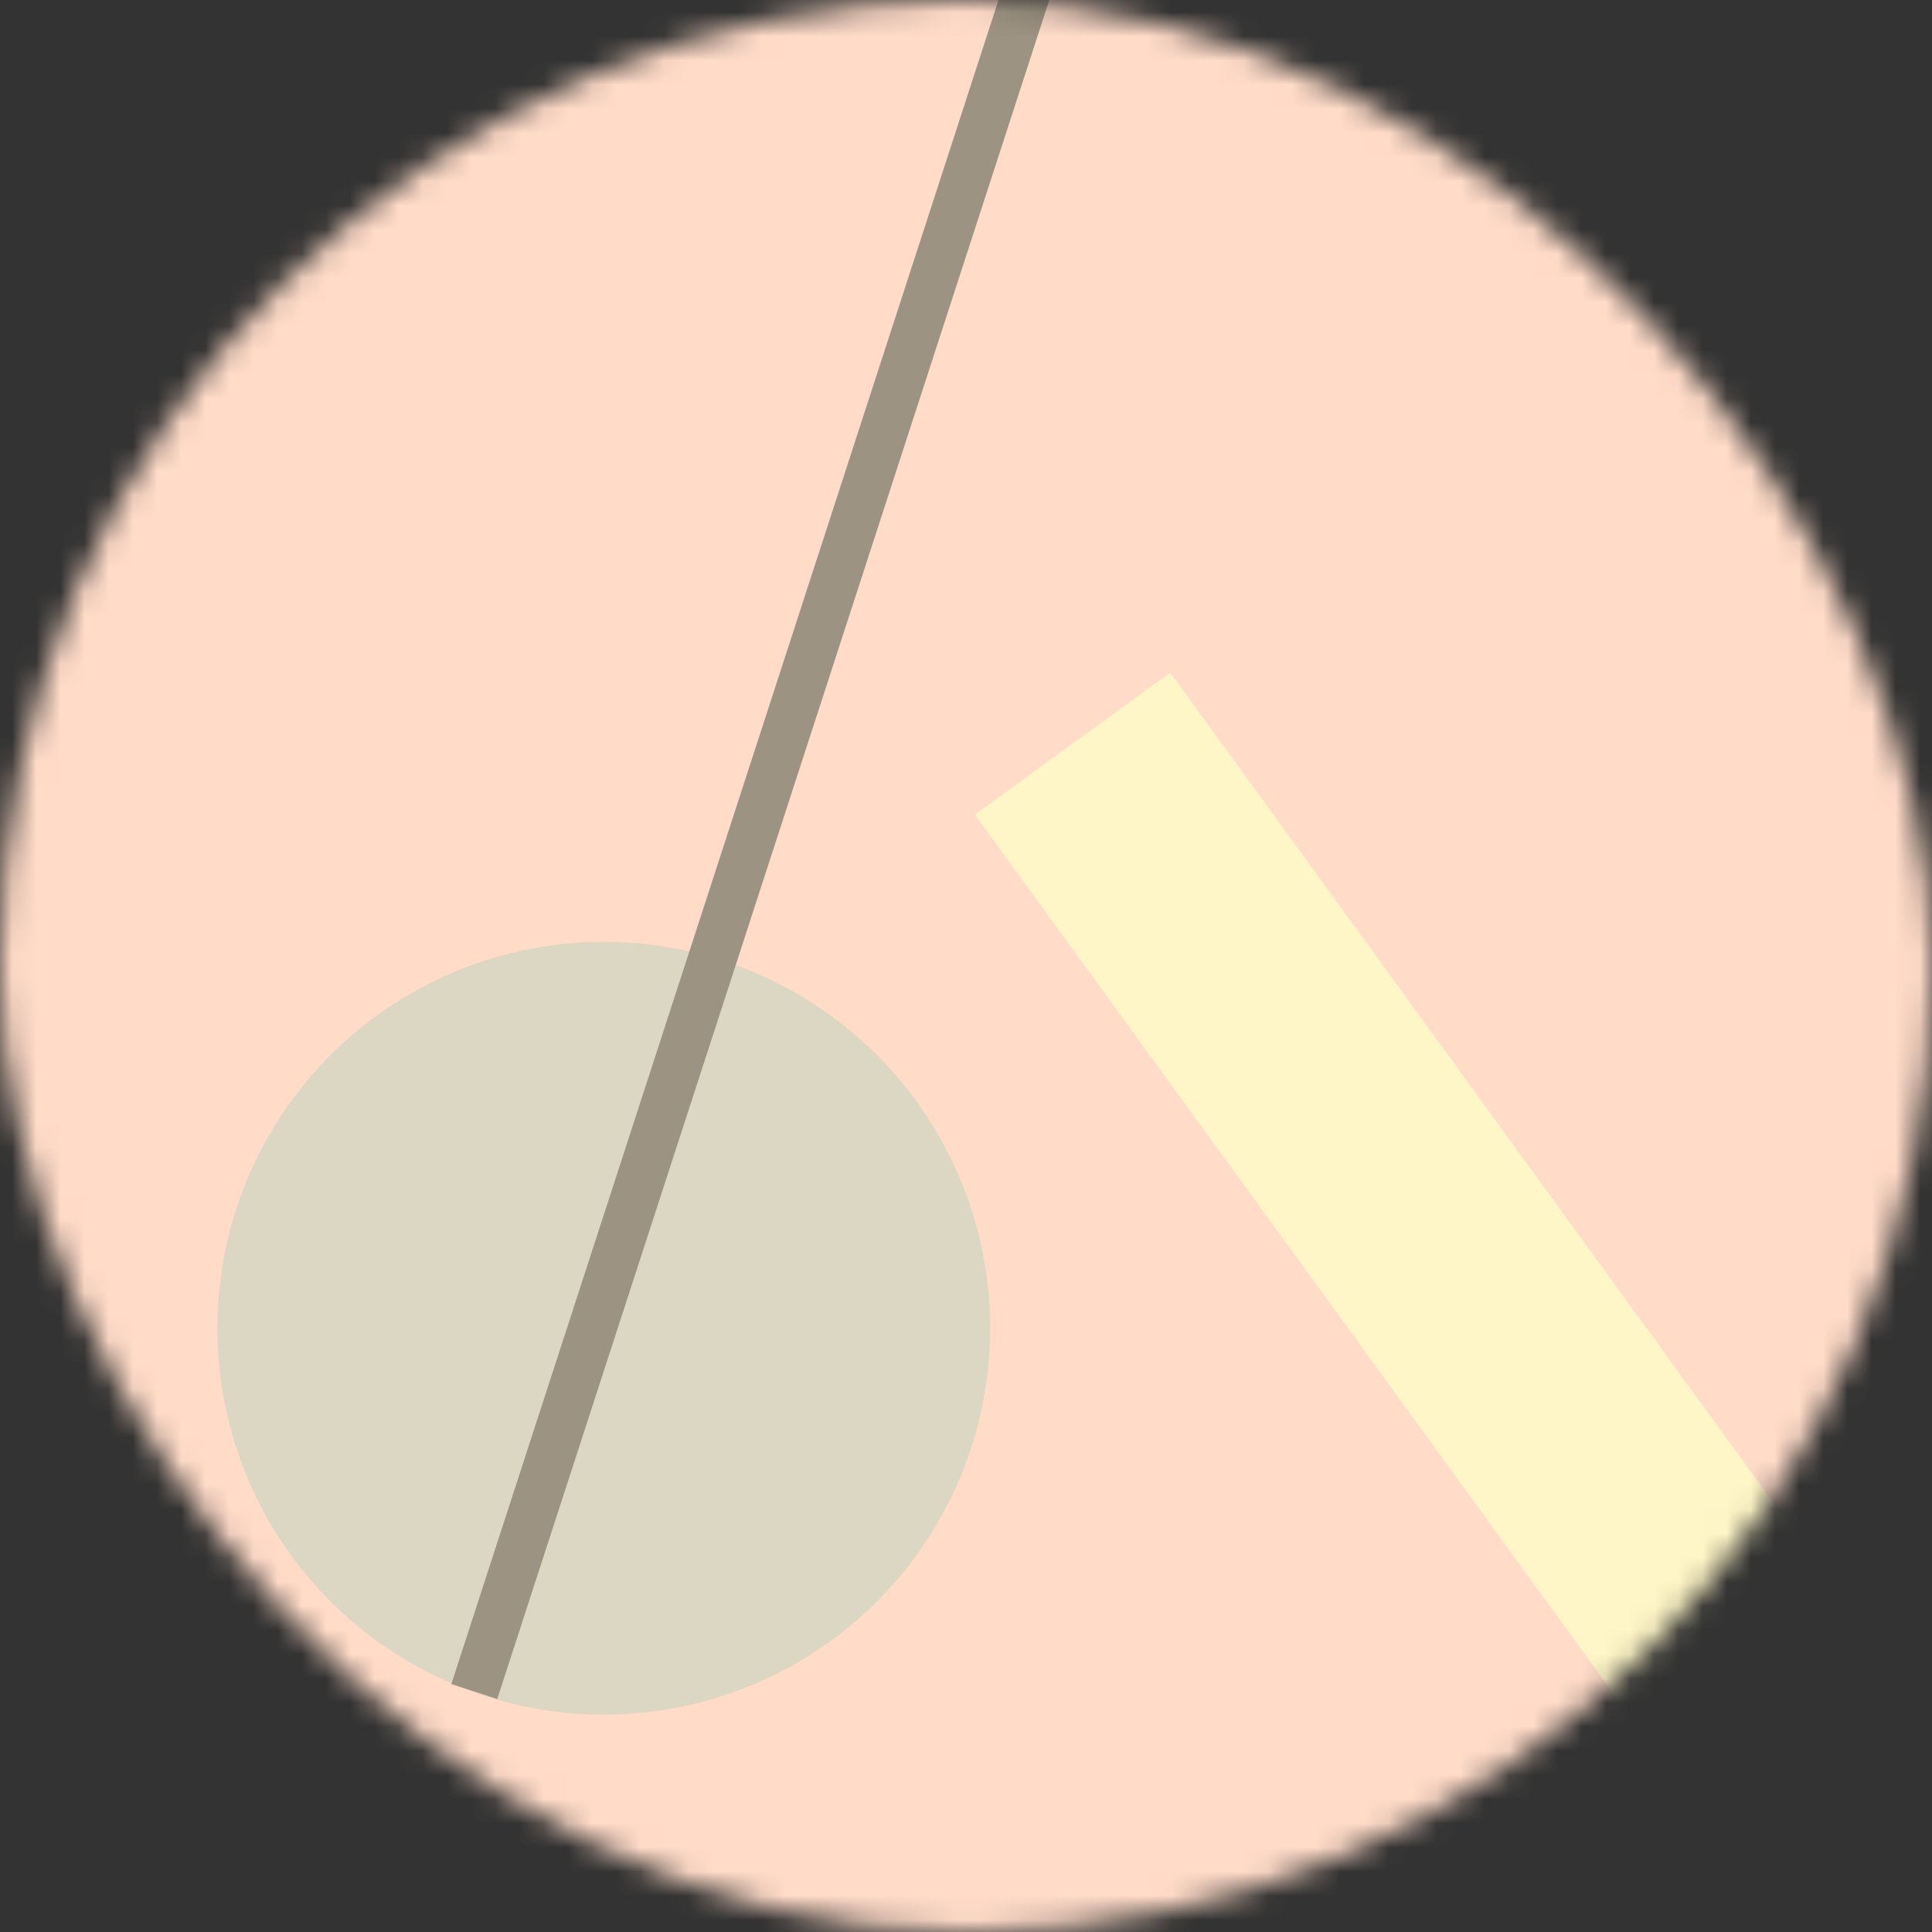 <svg viewBox="0 0 80 80" fill="none" role="img" xmlns="http://www.w3.org/2000/svg" width="120" height="120"><rect x="0" y="0" width="80" height="80" fill="#333333" stroke="none"/><mask id="mask__bauhaus" maskUnits="userSpaceOnUse" x="0" y="0" width="80" height="80"><rect width="80" height="80" rx="160" fill="#FFFFFF"></rect></mask><g mask="url(#mask__bauhaus)"><rect width="80" height="80" fill="#FFDBC8"></rect><rect x="10" y="30" width="80" height="10" fill="#FFF6C7" transform="translate(18 18) rotate(54 40 40)"></rect><circle cx="40" cy="40" fill="#DCD7C2" r="16" transform="translate(-15 15)"></circle><line x1="0" y1="40" x2="80" y2="40" stroke-width="2" stroke="#9D9382" transform="translate(-8 -8) rotate(108 40 40)"></line></g></svg>